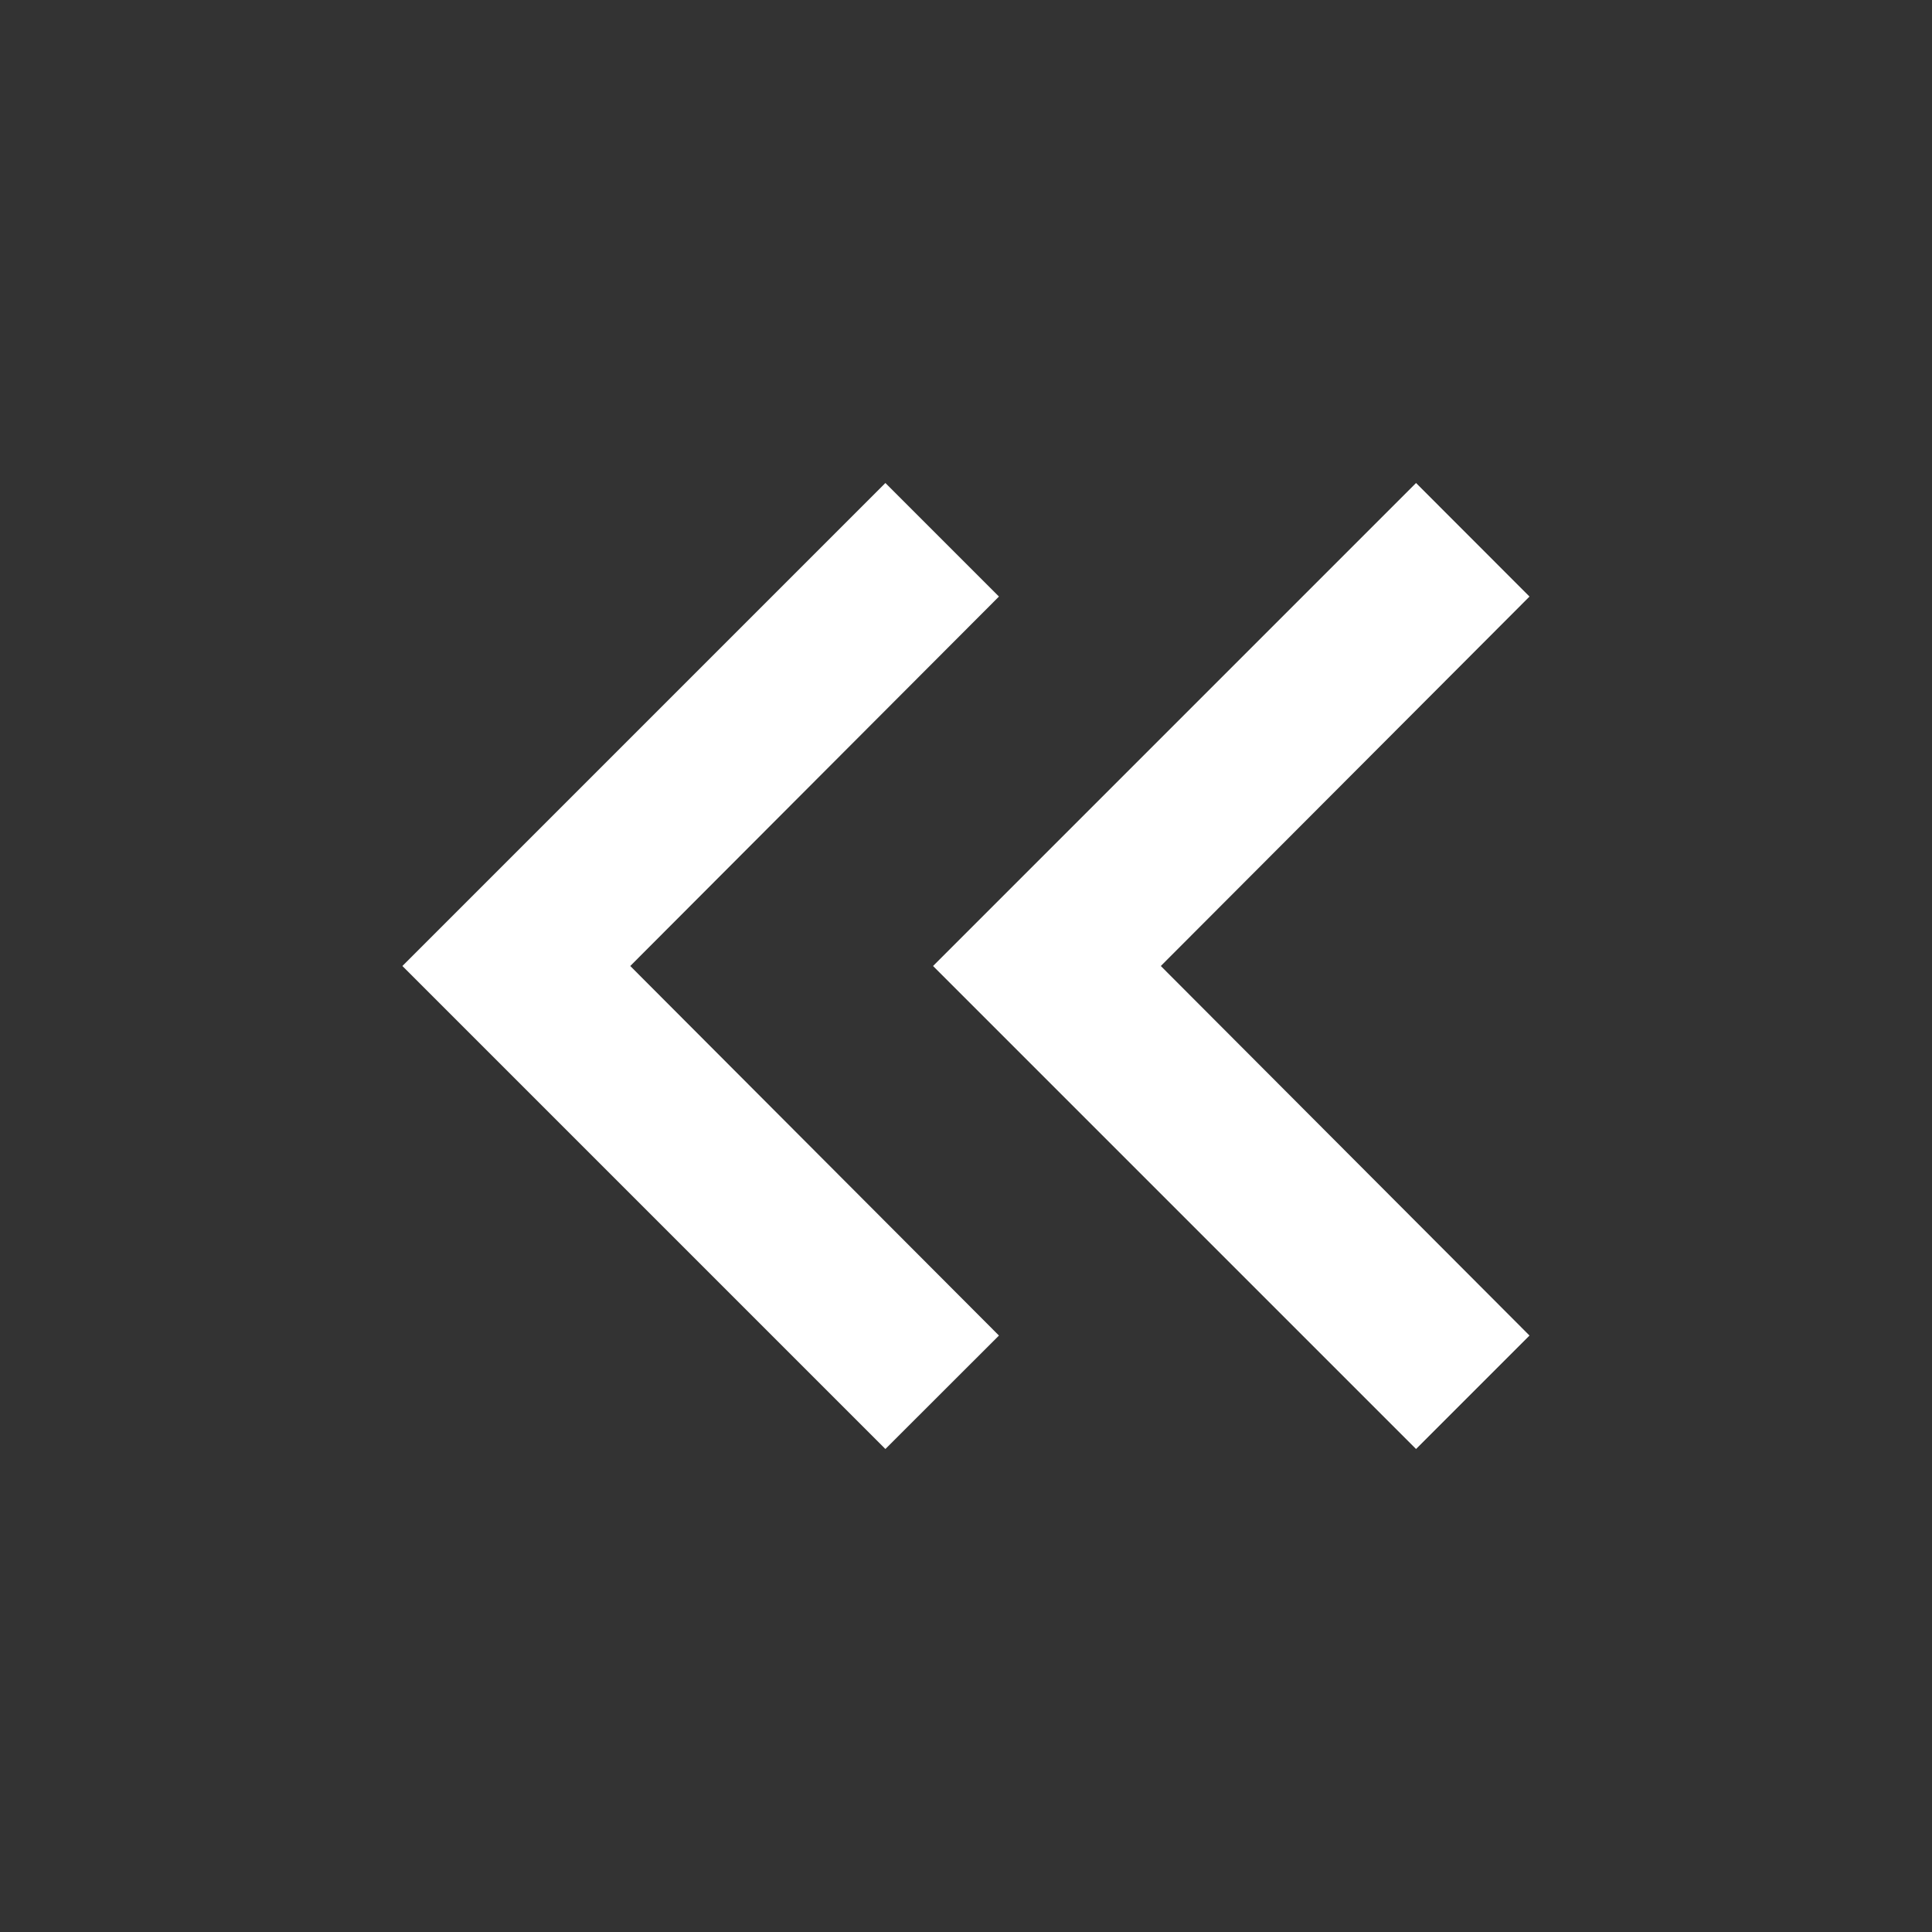 <svg width="18" height="18" viewBox="0 0 18 18" fill="none" xmlns="http://www.w3.org/2000/svg">
<rect x="0" y="0" width="18" height="18" fill="#333333" stroke="none"/>
<path d="M13.193 4.5L14.25 5.558L10.815 9L14.25 12.443L13.193 13.5L8.693 9L13.193 4.5Z" fill="white"/>
<path d="M8.249 4.5L9.307 5.558L5.872 9L9.307 12.443L8.249 13.5L3.749 9L8.249 4.5Z" fill="white"/>
</svg>
